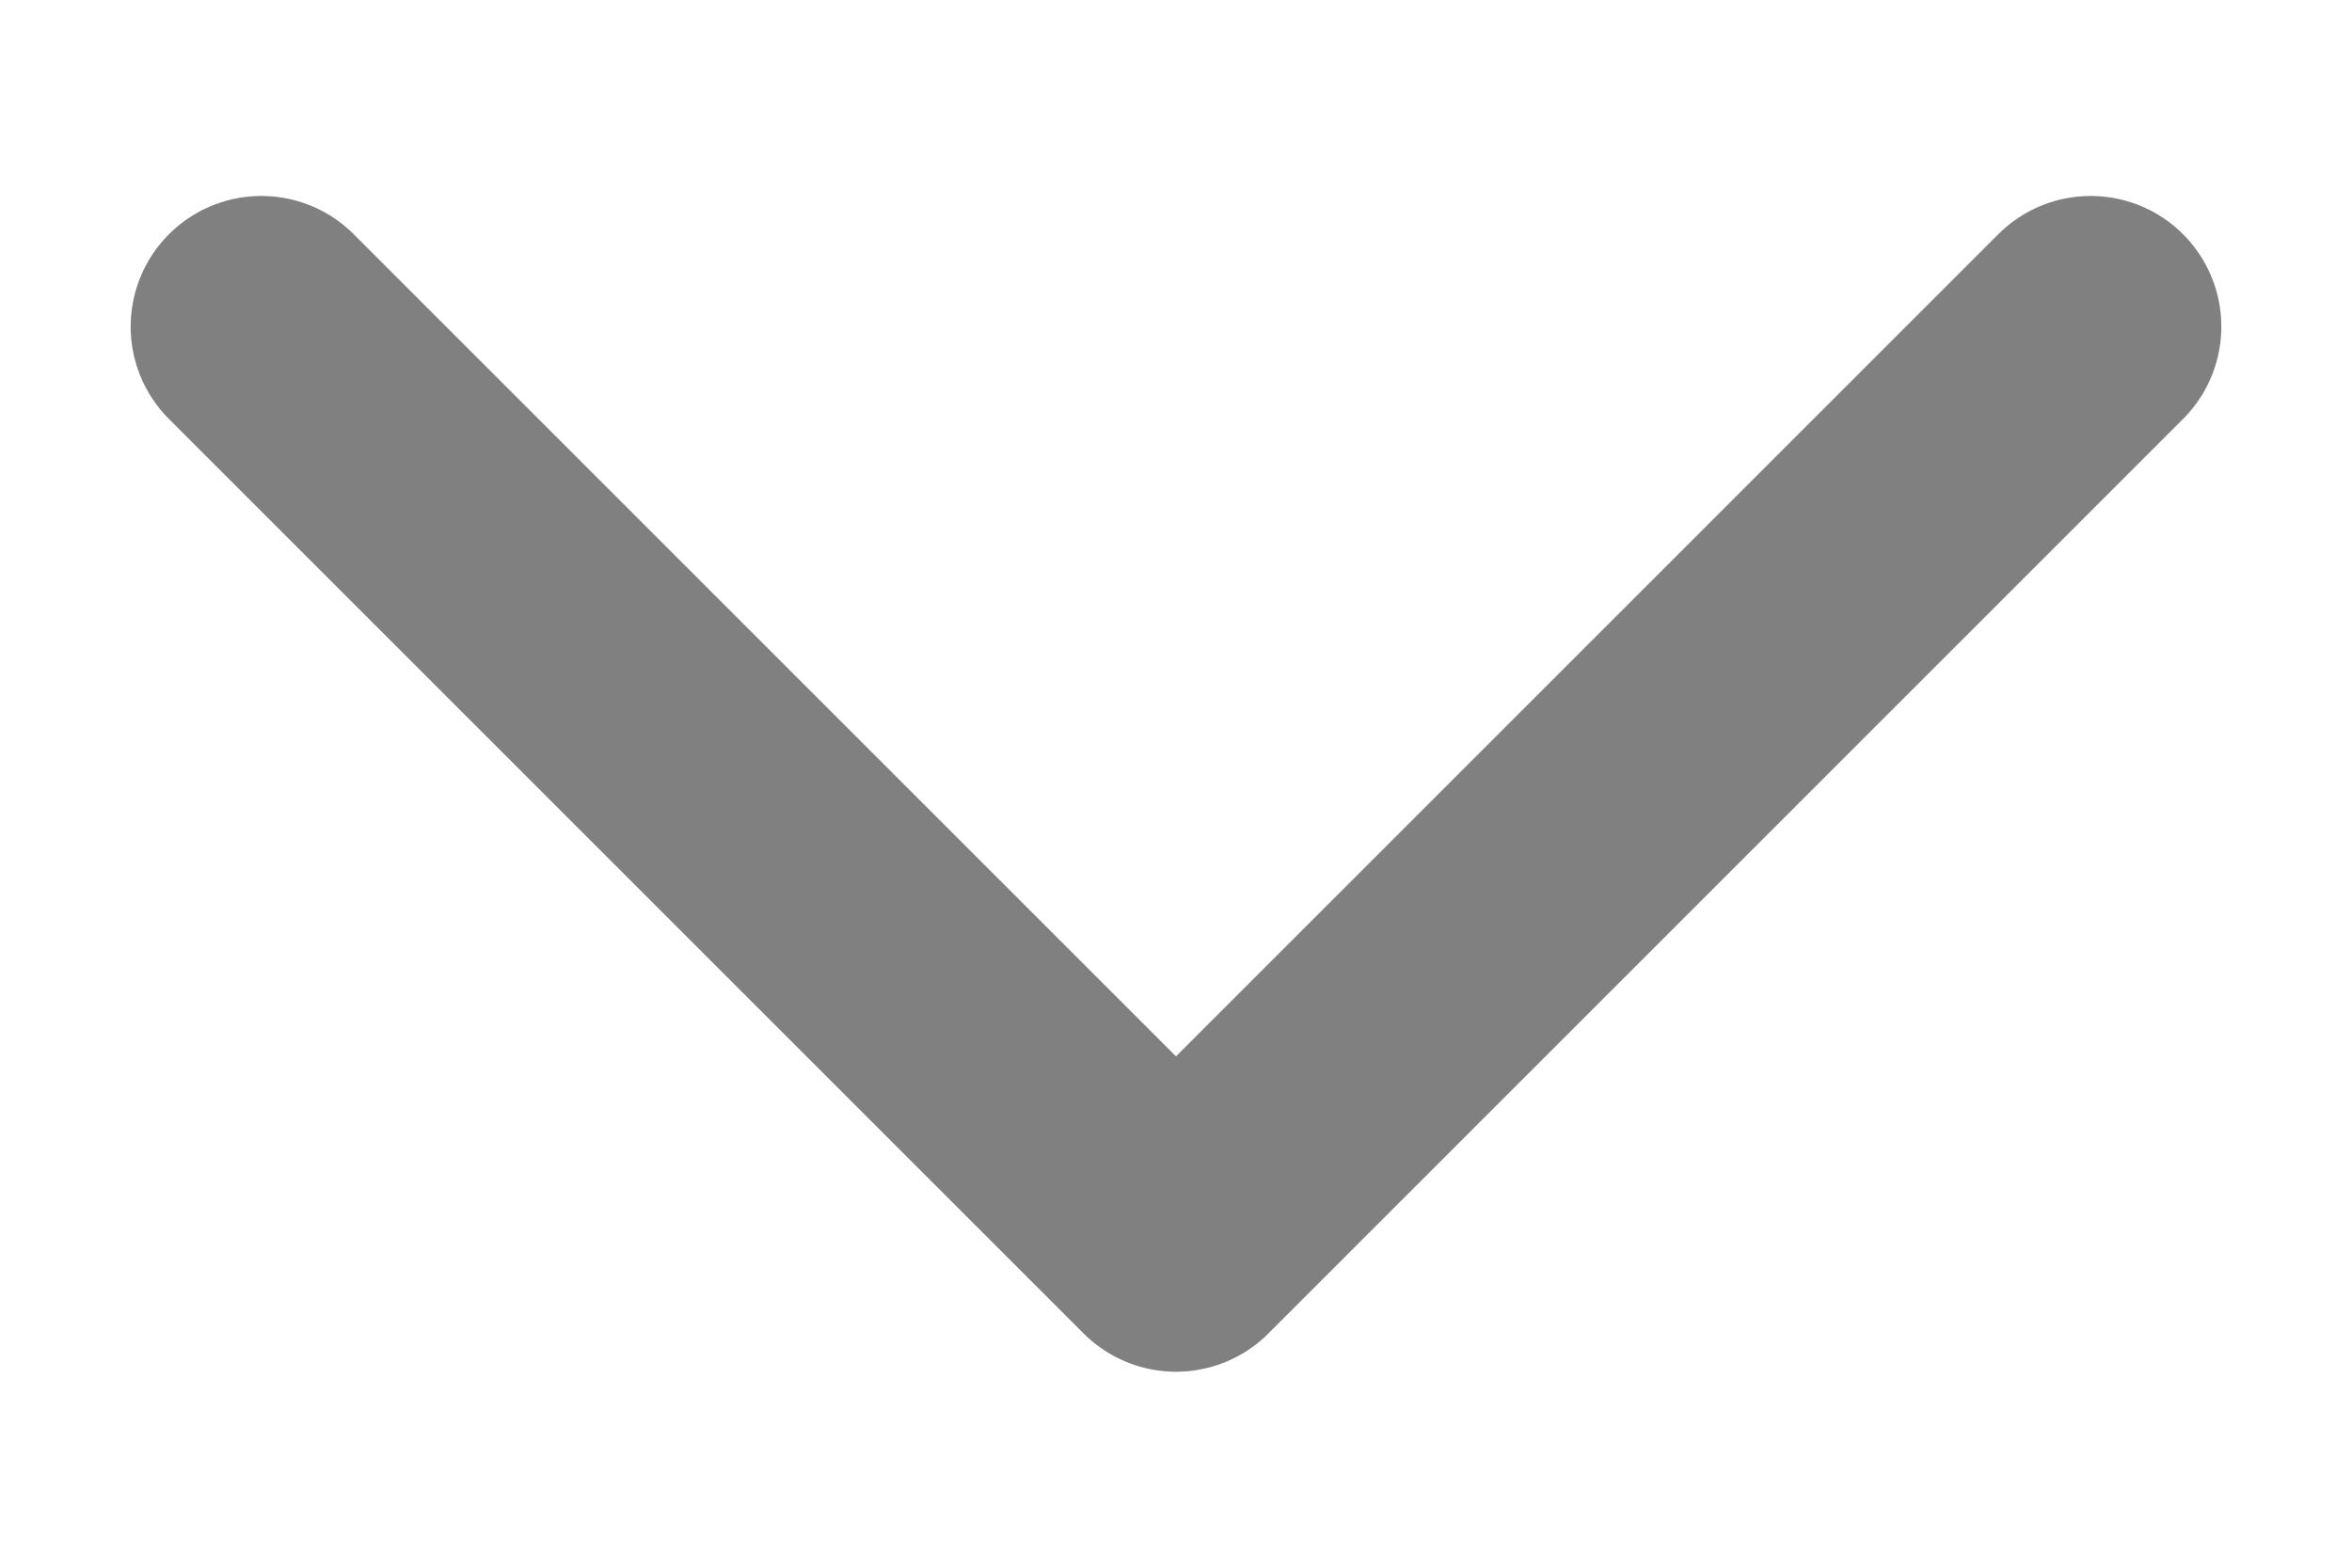 <svg xmlns="http://www.w3.org/2000/svg" width="9" height="6" viewBox="0 0 9 6" fill="none">
  <path d="M8 1.25L4.5 4.75L1 1.25" stroke="#808080" stroke-linecap="round" stroke-linejoin="round"/>
</svg>